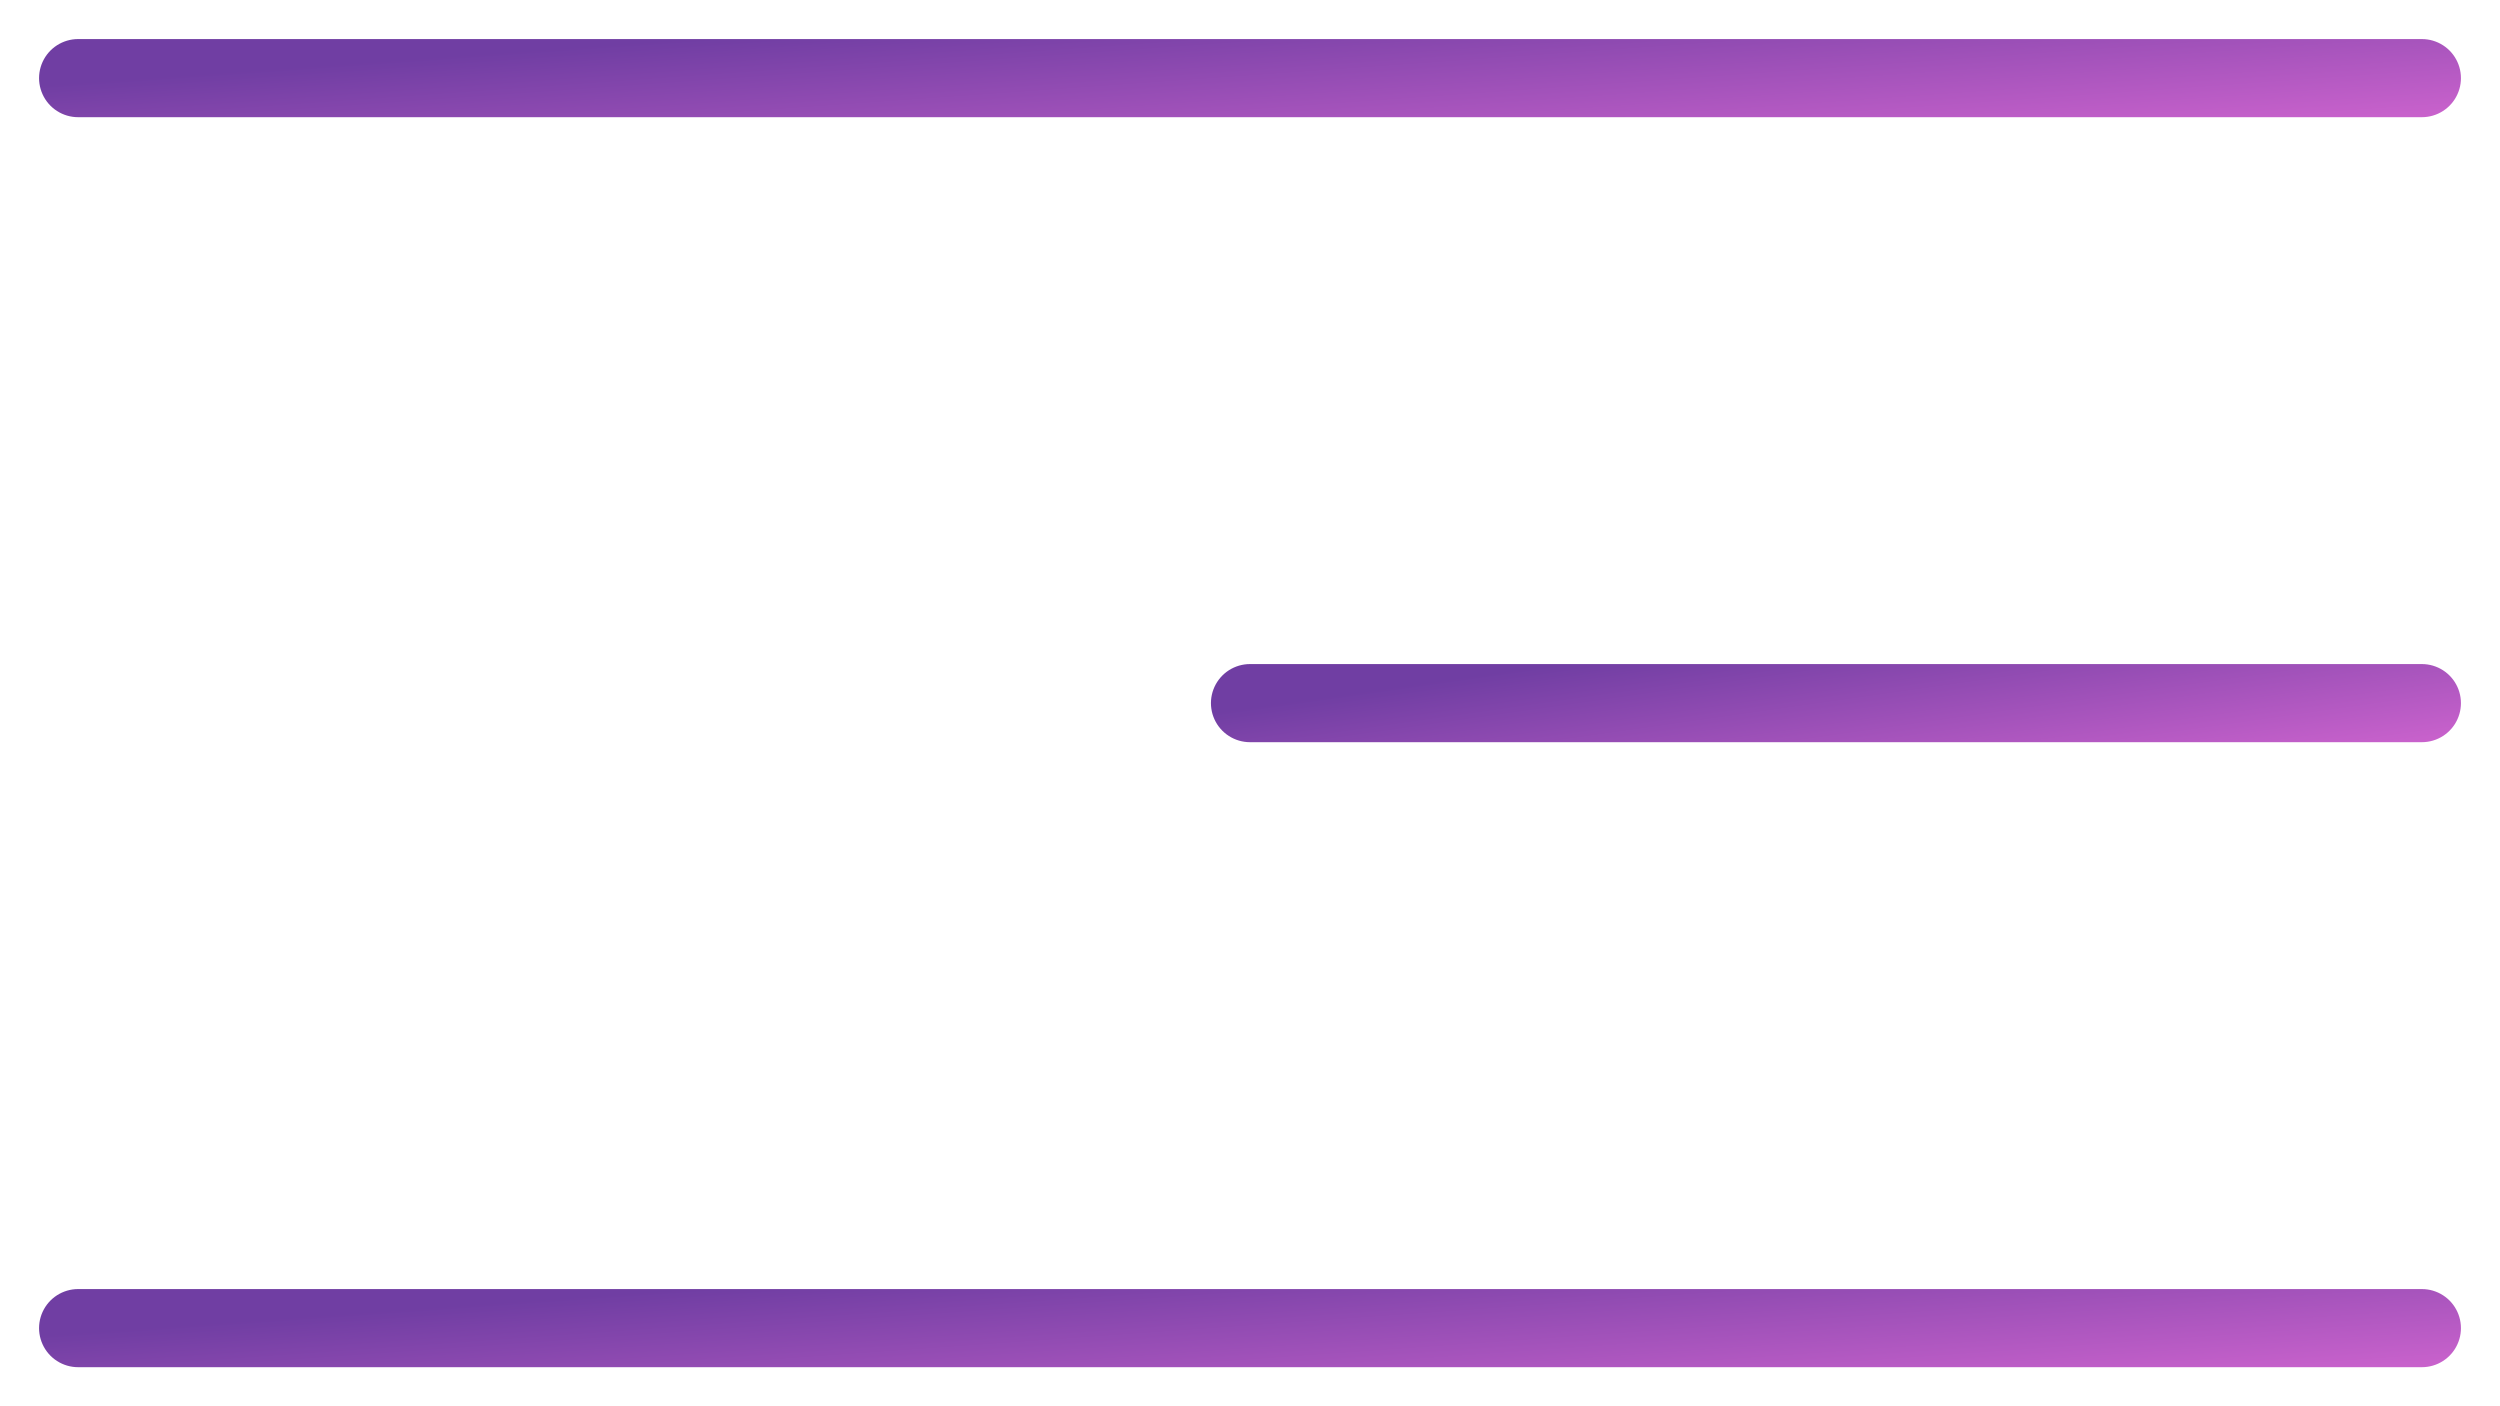 <svg width="32" height="18" viewBox="0 0 32 18" fill="none" xmlns="http://www.w3.org/2000/svg">
<path d="M1 1H31" stroke="url(#paint0_linear_4093_3791)" stroke-linecap="round"/>
<path d="M16 9L31 9" stroke="url(#paint1_linear_4093_3791)" stroke-linecap="round"/>
<path d="M1 17L31 17" stroke="url(#paint2_linear_4093_3791)" stroke-linecap="round"/>
<defs>
<linearGradient id="paint0_linear_4093_3791" x1="1.816" y1="1" x2="2.057" y2="4.382" gradientUnits="userSpaceOnUse">
<stop stop-color="#703EA3"/>
<stop offset="1" stop-color="#E56DD9"/>
</linearGradient>
<linearGradient id="paint1_linear_4093_3791" x1="16.408" y1="9" x2="16.881" y2="12.332" gradientUnits="userSpaceOnUse">
<stop stop-color="#703EA3"/>
<stop offset="1" stop-color="#E56DD9"/>
</linearGradient>
<linearGradient id="paint2_linear_4093_3791" x1="1.816" y1="17" x2="2.057" y2="20.382" gradientUnits="userSpaceOnUse">
<stop stop-color="#703EA3"/>
<stop offset="1" stop-color="#E56DD9"/>
</linearGradient>
</defs>
</svg>
